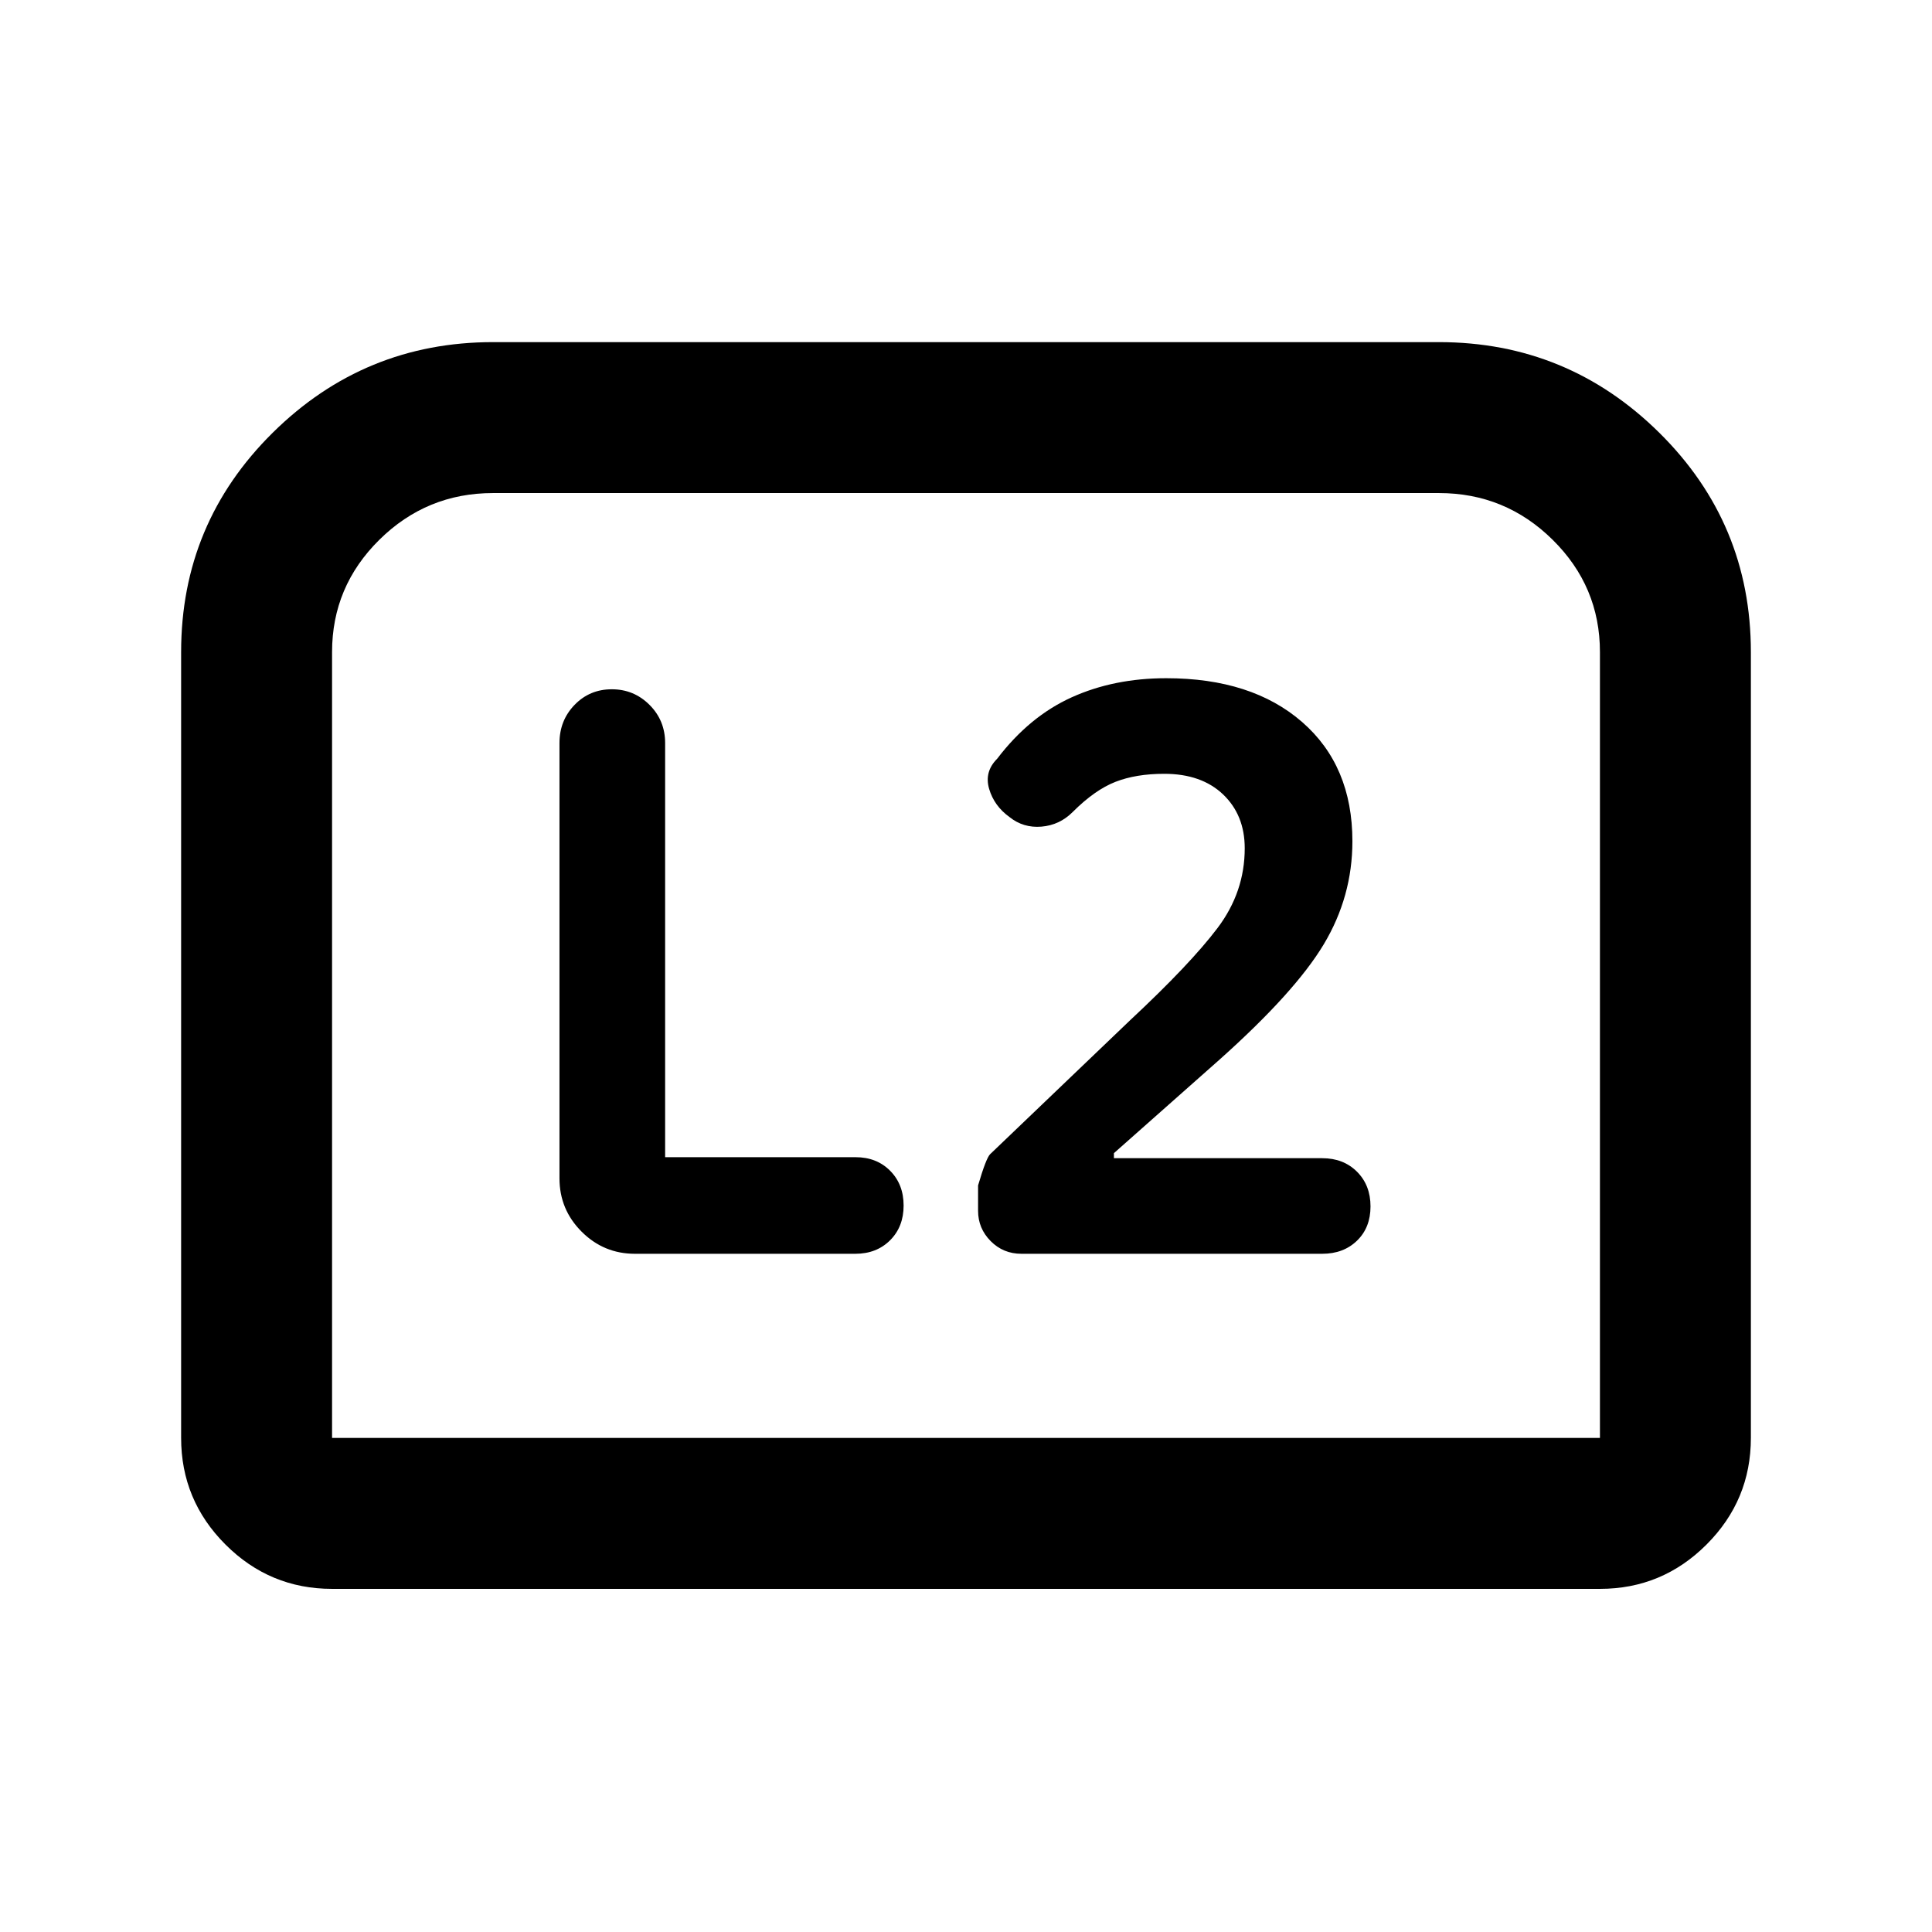 <svg xmlns="http://www.w3.org/2000/svg" height="24" viewBox="0 -960 960 960" width="24"><path d="M553.5-384.5v-2.5l52.5-46.5q37.5-33.5 51.75-57.25T672-542q0-37.5-25-59.25T579.5-623q-26 0-47 9.5t-37 30.5q-6.5 6.5-4 15t10.13 14q6.87 5.5 15.87 4.75t15.5-7.25q11-11 21.25-15t24.25-4q18.5 0 29.25 10.25t10.75 26.75q0 21.72-13.5 39.61T561.5-453L492-386.5q-2 1.94-6 15.53v12.62q0 8.73 6.25 15.04 6.25 6.31 15.28 6.31H657q10.56 0 17.28-6.5Q681-350 681-360.54t-6.72-17.25q-6.72-6.71-17.28-6.71H553.5Zm-223-.5v-205.79q0-11.21-7.75-18.96T304-617.5q-11 0-18.5 7.75t-7.5 18.97v216.28q0 15.5 11 26.5t26.5 11h109.49q10.56 0 17.29-6.71 6.72-6.71 6.72-17.25t-6.69-17.29q-6.69-6.75-17.2-6.75H330.5ZM90-245.5V-636q0-64 45.53-109T245-790h470q63.94 0 109.47 45T870-636v390.5q0 30.94-22.03 52.97Q825.94-170.5 795-170.5H165q-30.94 0-52.97-22.03Q90-214.56 90-245.5Zm75 0h630V-636q0-32.59-23.5-55.79Q748-715 715-715H245q-33 0-56.5 23.21Q165-668.59 165-636v390.5Zm0 0h630-630Z"/></svg>